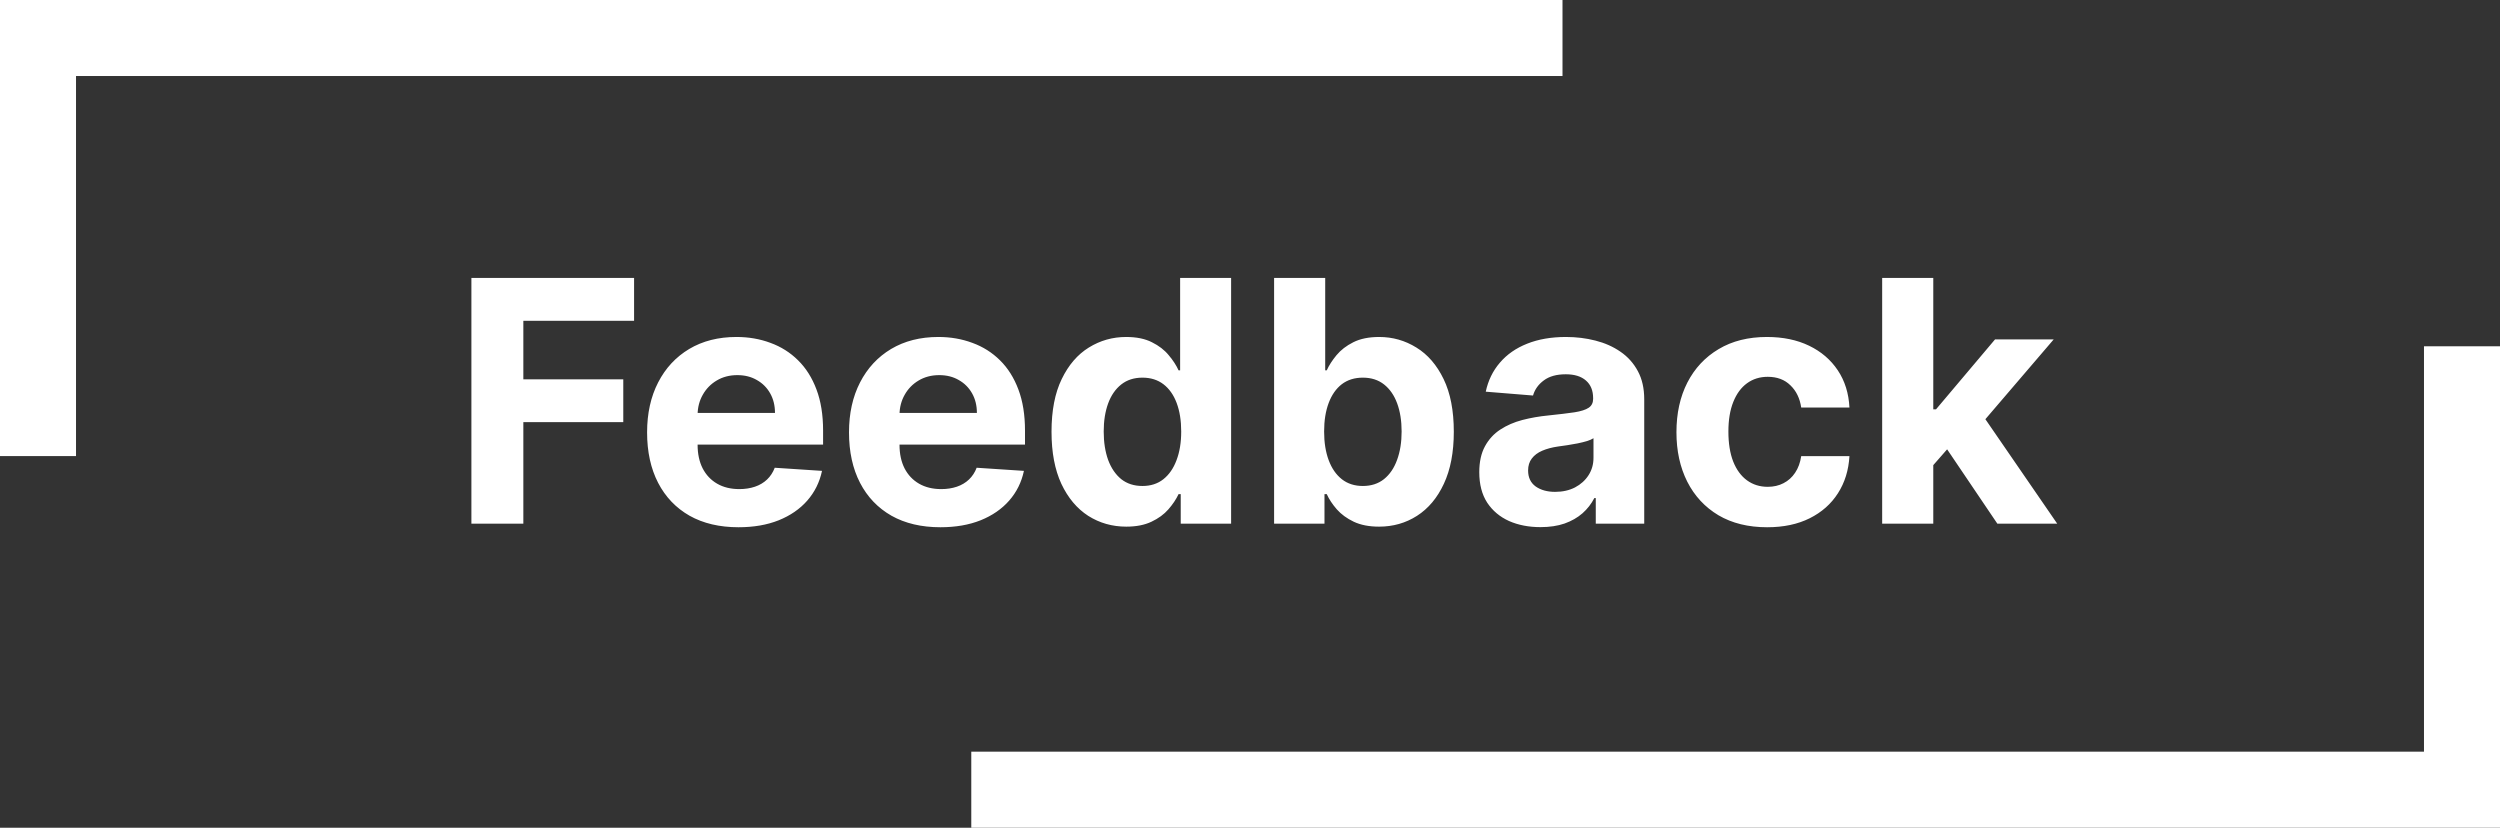 <svg width="296" height="98" viewBox="0 0 296 98" fill="none" xmlns="http://www.w3.org/2000/svg">
<rect x="0" y="0" width="296" height="98" fill="#333333" stroke="none"/>
<line x1="4.5" y1="1.96701e-07" x2="4.5" y2="54" stroke="white" stroke-width="9"/>
<line x1="185" y1="4.5" x2="4" y2="4.5" stroke="white" stroke-width="9"/>
<line x1="291.5" y1="41" x2="291.5" y2="95" stroke="white" stroke-width="9"/>
<line x1="296" y1="93.5" x2="115" y2="93.5" stroke="white" stroke-width="9"/>
<path d="M55.814 62V32.909H75.075V37.98H61.964V44.912H73.796V49.983H61.964V62H55.814ZM87.44 62.426C85.196 62.426 83.264 61.972 81.644 61.062C80.035 60.144 78.794 58.847 77.923 57.17C77.052 55.485 76.616 53.492 76.616 51.19C76.616 48.946 77.052 46.976 77.923 45.281C78.794 43.586 80.02 42.265 81.602 41.318C83.193 40.371 85.058 39.898 87.198 39.898C88.638 39.898 89.978 40.13 91.218 40.594C92.468 41.048 93.557 41.735 94.485 42.653C95.423 43.572 96.152 44.727 96.673 46.119C97.194 47.502 97.454 49.121 97.454 50.977V52.639H79.031V48.889H91.758C91.758 48.018 91.569 47.246 91.19 46.574C90.811 45.901 90.286 45.376 89.613 44.997C88.95 44.609 88.179 44.415 87.298 44.415C86.379 44.415 85.565 44.628 84.855 45.054C84.154 45.471 83.605 46.034 83.207 46.744C82.809 47.445 82.606 48.226 82.596 49.088V52.653C82.596 53.733 82.795 54.666 83.193 55.452C83.6 56.238 84.173 56.844 84.912 57.27C85.65 57.696 86.526 57.909 87.539 57.909C88.212 57.909 88.827 57.814 89.386 57.625C89.945 57.436 90.423 57.151 90.821 56.773C91.218 56.394 91.521 55.93 91.73 55.381L97.326 55.75C97.042 57.095 96.46 58.269 95.579 59.273C94.708 60.267 93.581 61.044 92.198 61.602C90.825 62.151 89.239 62.426 87.44 62.426ZM111.346 62.426C109.102 62.426 107.17 61.972 105.551 61.062C103.941 60.144 102.7 58.847 101.829 57.17C100.958 55.485 100.522 53.492 100.522 51.19C100.522 48.946 100.958 46.976 101.829 45.281C102.7 43.586 103.927 42.265 105.508 41.318C107.099 40.371 108.965 39.898 111.105 39.898C112.544 39.898 113.884 40.13 115.125 40.594C116.375 41.048 117.464 41.735 118.392 42.653C119.329 43.572 120.058 44.727 120.579 46.119C121.1 47.502 121.36 49.121 121.36 50.977V52.639H102.937V48.889H115.664C115.664 48.018 115.475 47.246 115.096 46.574C114.717 45.901 114.192 45.376 113.52 44.997C112.857 44.609 112.085 44.415 111.204 44.415C110.286 44.415 109.471 44.628 108.761 45.054C108.06 45.471 107.511 46.034 107.113 46.744C106.716 47.445 106.512 48.226 106.502 49.088V52.653C106.502 53.733 106.701 54.666 107.099 55.452C107.506 56.238 108.079 56.844 108.818 57.27C109.556 57.696 110.432 57.909 111.446 57.909C112.118 57.909 112.734 57.814 113.292 57.625C113.851 57.436 114.329 57.151 114.727 56.773C115.125 56.394 115.428 55.93 115.636 55.381L121.233 55.75C120.949 57.095 120.366 58.269 119.485 59.273C118.614 60.267 117.487 61.044 116.105 61.602C114.732 62.151 113.145 62.426 111.346 62.426ZM133.349 62.355C131.692 62.355 130.191 61.929 128.846 61.077C127.511 60.215 126.45 58.951 125.664 57.284C124.888 55.608 124.5 53.553 124.5 51.119C124.5 48.619 124.902 46.541 125.707 44.883C126.512 43.217 127.582 41.972 128.917 41.148C130.262 40.314 131.734 39.898 133.335 39.898C134.556 39.898 135.574 40.106 136.389 40.523C137.213 40.93 137.876 41.441 138.377 42.057C138.889 42.663 139.277 43.26 139.542 43.847H139.727V32.909H145.764V62H139.798V58.506H139.542C139.258 59.112 138.856 59.713 138.335 60.31C137.824 60.897 137.156 61.385 136.332 61.773C135.518 62.161 134.523 62.355 133.349 62.355ZM135.267 57.54C136.242 57.54 137.066 57.275 137.738 56.744C138.42 56.205 138.941 55.452 139.301 54.486C139.67 53.52 139.855 52.388 139.855 51.091C139.855 49.794 139.675 48.667 139.315 47.71C138.955 46.754 138.434 46.015 137.752 45.494C137.071 44.974 136.242 44.713 135.267 44.713C134.272 44.713 133.434 44.983 132.752 45.523C132.071 46.062 131.555 46.811 131.204 47.767C130.854 48.724 130.679 49.831 130.679 51.091C130.679 52.36 130.854 53.482 131.204 54.457C131.564 55.423 132.08 56.181 132.752 56.73C133.434 57.27 134.272 57.54 135.267 57.54ZM150.853 62V32.909H156.904V43.847H157.088C157.354 43.26 157.737 42.663 158.239 42.057C158.75 41.441 159.413 40.93 160.228 40.523C161.051 40.106 162.074 39.898 163.296 39.898C164.887 39.898 166.355 40.314 167.699 41.148C169.044 41.972 170.119 43.217 170.924 44.883C171.729 46.541 172.131 48.619 172.131 51.119C172.131 53.553 171.738 55.608 170.952 57.284C170.176 58.951 169.115 60.215 167.77 61.077C166.435 61.929 164.939 62.355 163.282 62.355C162.107 62.355 161.108 62.161 160.284 61.773C159.47 61.385 158.802 60.897 158.282 60.31C157.761 59.713 157.363 59.112 157.088 58.506H156.819V62H150.853ZM156.776 51.091C156.776 52.388 156.956 53.52 157.316 54.486C157.676 55.452 158.196 56.205 158.878 56.744C159.56 57.275 160.389 57.54 161.364 57.54C162.349 57.54 163.182 57.27 163.864 56.73C164.546 56.181 165.062 55.423 165.412 54.457C165.772 53.482 165.952 52.36 165.952 51.091C165.952 49.831 165.777 48.724 165.426 47.767C165.076 46.811 164.56 46.062 163.878 45.523C163.196 44.983 162.358 44.713 161.364 44.713C160.379 44.713 159.546 44.974 158.864 45.494C158.192 46.015 157.676 46.754 157.316 47.71C156.956 48.667 156.776 49.794 156.776 51.091ZM182.39 62.412C180.998 62.412 179.758 62.17 178.669 61.688C177.58 61.195 176.718 60.471 176.083 59.514C175.458 58.548 175.146 57.346 175.146 55.906C175.146 54.694 175.368 53.676 175.814 52.852C176.259 52.028 176.865 51.365 177.632 50.864C178.399 50.362 179.27 49.983 180.245 49.727C181.23 49.472 182.262 49.292 183.342 49.188C184.611 49.055 185.634 48.932 186.41 48.818C187.187 48.695 187.75 48.515 188.1 48.278C188.451 48.042 188.626 47.691 188.626 47.227V47.142C188.626 46.242 188.342 45.546 187.774 45.054C187.215 44.562 186.42 44.315 185.387 44.315C184.298 44.315 183.432 44.557 182.788 45.04C182.144 45.513 181.718 46.11 181.51 46.83L175.913 46.375C176.197 45.049 176.756 43.903 177.589 42.938C178.422 41.962 179.497 41.214 180.814 40.693C182.139 40.163 183.673 39.898 185.416 39.898C186.628 39.898 187.788 40.04 188.896 40.324C190.013 40.608 191.003 41.048 191.865 41.645C192.736 42.242 193.422 43.008 193.924 43.946C194.426 44.874 194.677 45.987 194.677 47.284V62H188.939V58.974H188.768C188.418 59.656 187.949 60.258 187.362 60.778C186.775 61.29 186.069 61.692 185.245 61.986C184.422 62.27 183.47 62.412 182.39 62.412ZM184.123 58.236C185.013 58.236 185.799 58.061 186.481 57.71C187.163 57.35 187.698 56.867 188.086 56.261C188.475 55.655 188.669 54.969 188.669 54.202V51.886C188.479 52.01 188.219 52.123 187.887 52.227C187.565 52.322 187.201 52.412 186.794 52.497C186.386 52.573 185.979 52.644 185.572 52.71C185.165 52.767 184.796 52.819 184.464 52.867C183.754 52.971 183.134 53.136 182.603 53.364C182.073 53.591 181.661 53.899 181.368 54.287C181.074 54.666 180.927 55.139 180.927 55.707C180.927 56.531 181.225 57.161 181.822 57.597C182.428 58.023 183.195 58.236 184.123 58.236ZM209.23 62.426C206.995 62.426 205.073 61.953 203.463 61.006C201.862 60.049 200.631 58.724 199.77 57.028C198.917 55.333 198.491 53.383 198.491 51.176C198.491 48.941 198.922 46.981 199.784 45.295C200.655 43.6 201.891 42.279 203.491 41.332C205.092 40.376 206.995 39.898 209.201 39.898C211.105 39.898 212.771 40.243 214.201 40.935C215.631 41.626 216.763 42.597 217.596 43.847C218.43 45.097 218.889 46.564 218.974 48.25H213.264C213.103 47.161 212.677 46.285 211.985 45.622C211.304 44.95 210.409 44.614 209.301 44.614C208.363 44.614 207.544 44.869 206.843 45.381C206.152 45.883 205.612 46.617 205.224 47.582C204.836 48.548 204.642 49.718 204.642 51.091C204.642 52.483 204.831 53.667 205.21 54.642C205.598 55.617 206.143 56.361 206.843 56.872C207.544 57.383 208.363 57.639 209.301 57.639C209.992 57.639 210.612 57.497 211.162 57.213C211.72 56.929 212.18 56.517 212.539 55.977C212.909 55.428 213.15 54.77 213.264 54.003H218.974C218.879 55.669 218.425 57.137 217.61 58.406C216.806 59.666 215.693 60.651 214.272 61.361C212.852 62.071 211.171 62.426 209.23 62.426ZM228.331 55.722L228.346 48.463H229.226L236.215 40.182H243.161L233.772 51.148H232.337L228.331 55.722ZM222.848 62V32.909H228.9V62H222.848ZM236.485 62L230.064 52.497L234.098 48.222L243.573 62H236.485Z" fill="white"/>
</svg>
